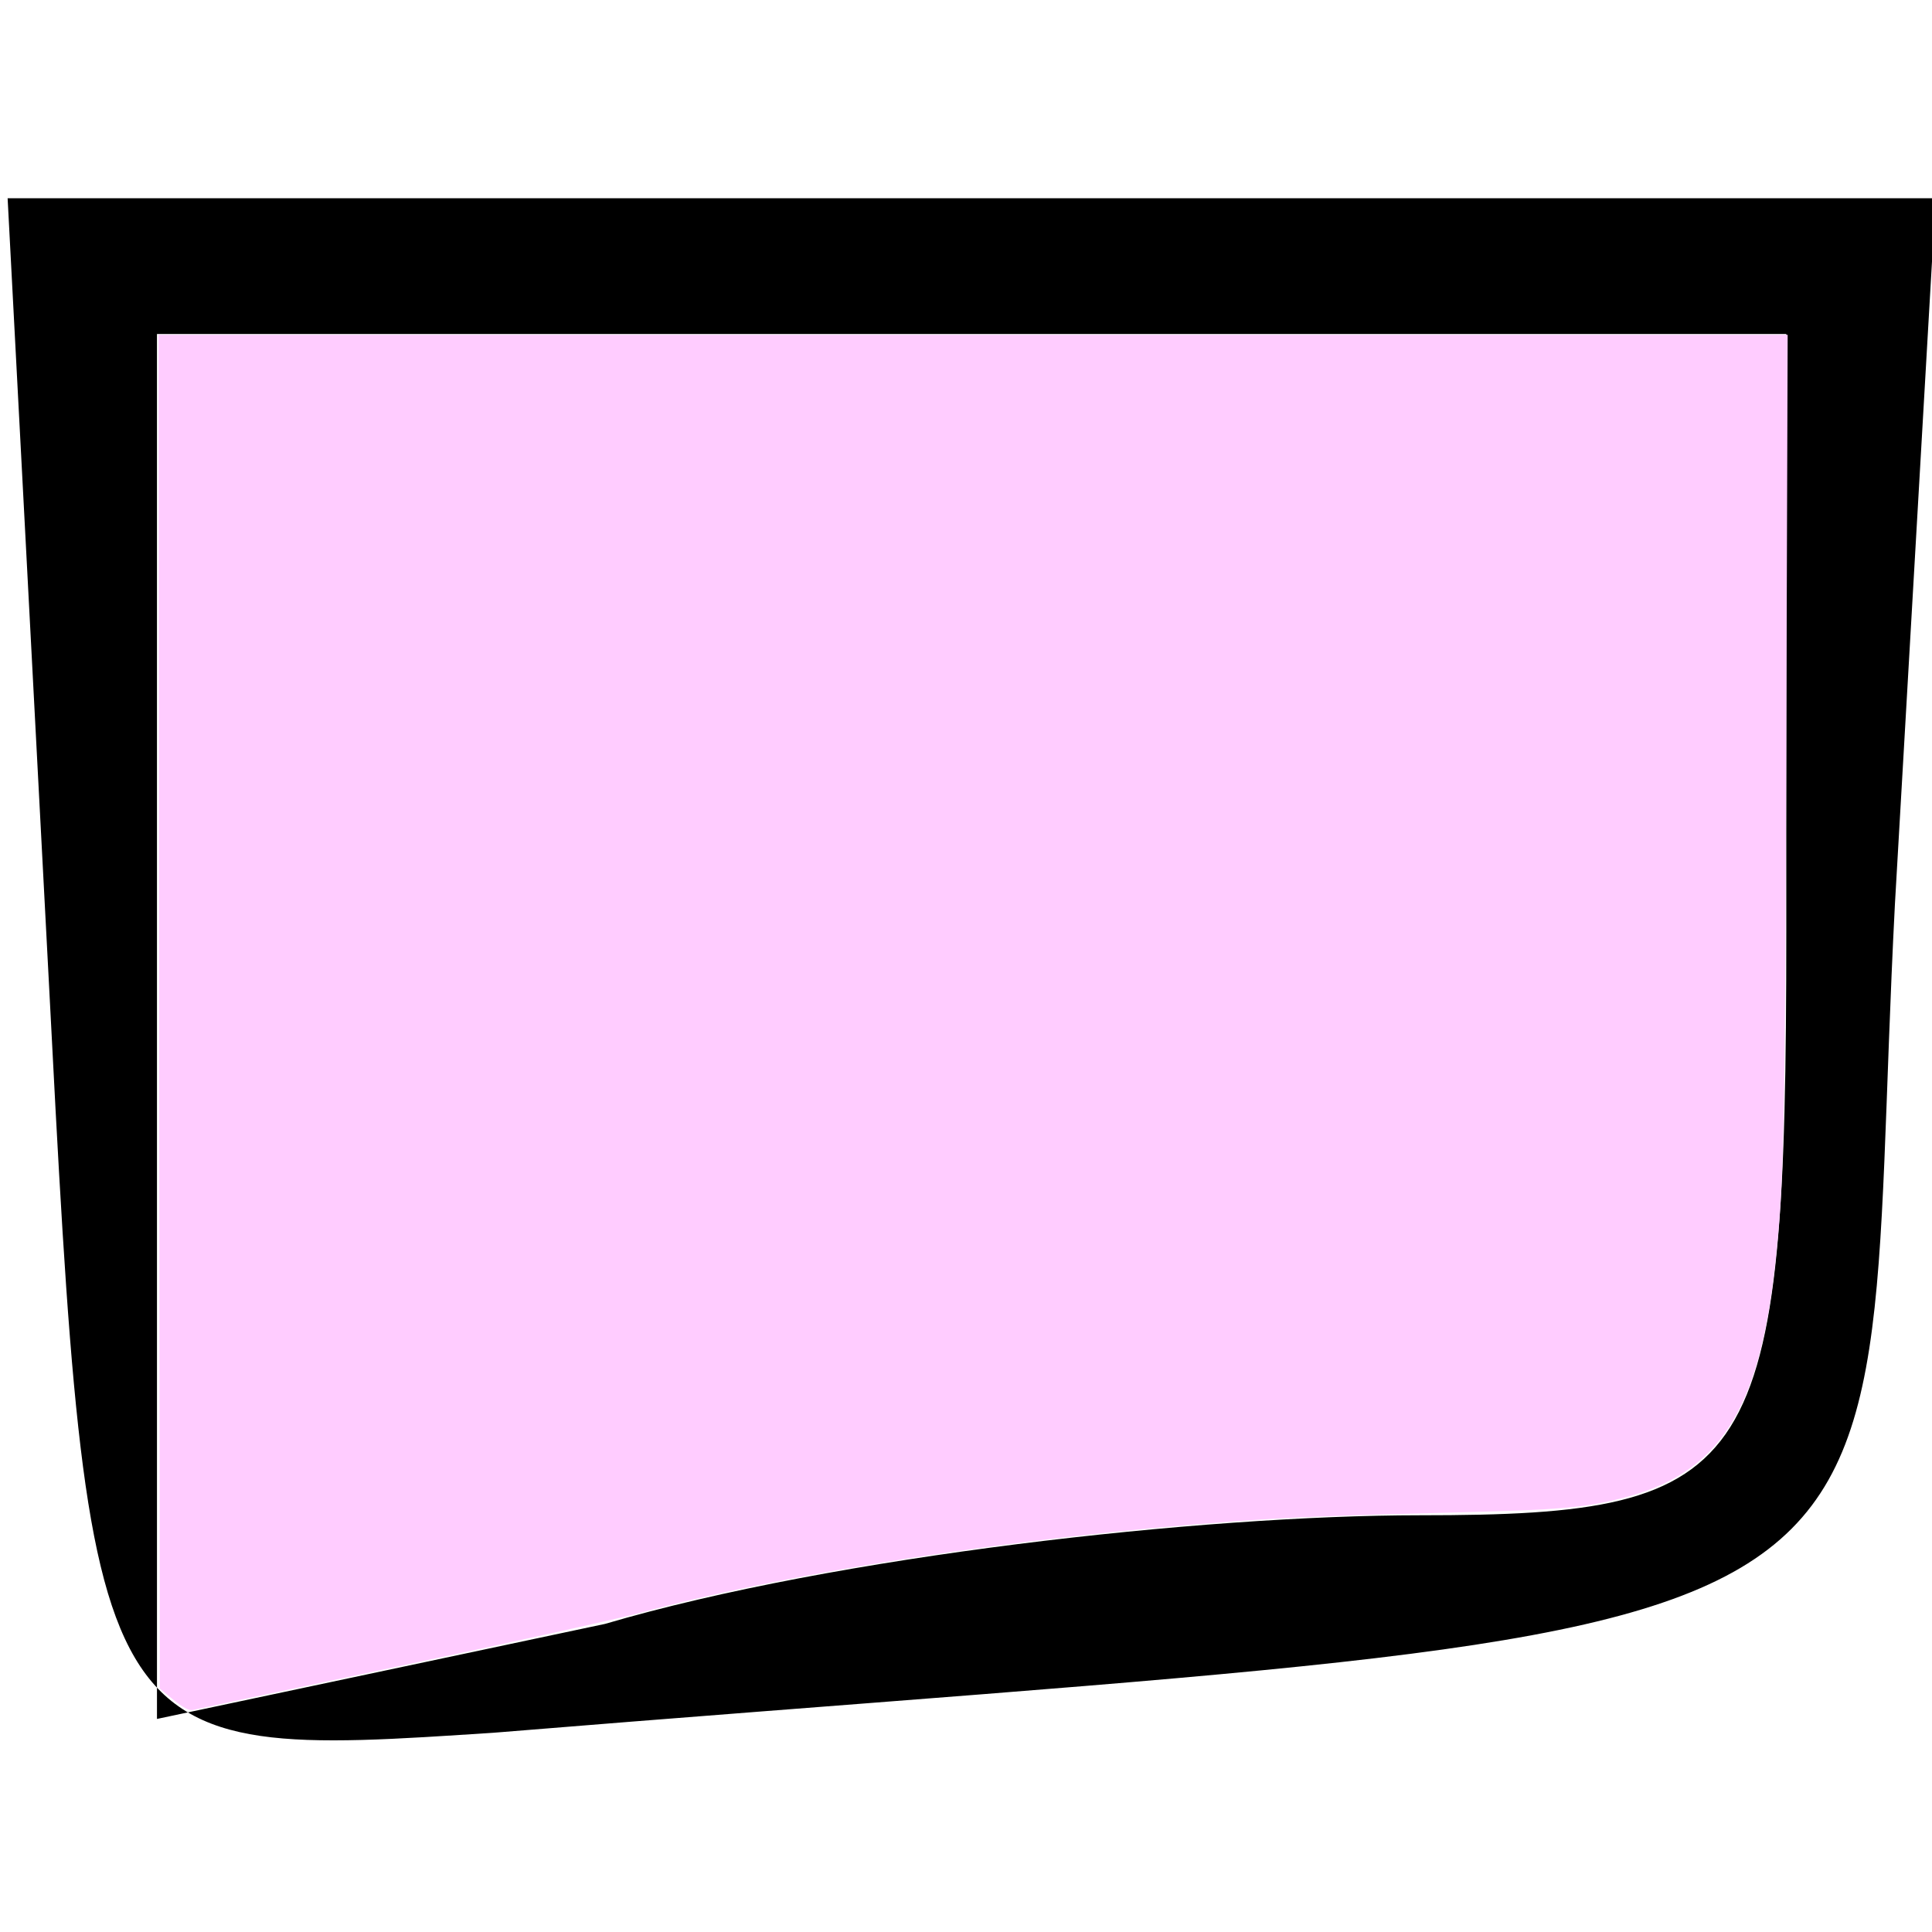 <?xml version="1.0" encoding="UTF-8" standalone="no"?>
<svg
   xmlns:dc="http://purl.org/dc/elements/1.1/"
   xmlns:cc="http://creativecommons.org/ns#"
   xmlns:rdf="http://www.w3.org/1999/02/22-rdf-syntax-ns#"
   xmlns:svg="http://www.w3.org/2000/svg"
   xmlns="http://www.w3.org/2000/svg"
   xmlns:sodipodi="http://sodipodi.sourceforge.net/DTD/sodipodi-0.dtd"
   xmlns:inkscape="http://www.inkscape.org/namespaces/inkscape"
   version="1.0"
   width="48"
   height="48"
   viewBox="0 0 36 36"
   preserveAspectRatio="xMidYMid meet"
   id="svg8"
   sodipodi:docname="deliverable.svg"
   inkscape:version="0.92.2 5c3e80d, 2017-08-06">
  <defs
     id="defs12" />
  <sodipodi:namedview
     pagecolor="#ffffff"
     bordercolor="#666666"
     borderopacity="1"
     objecttolerance="10"
     gridtolerance="10"
     guidetolerance="10"
     inkscape:pageopacity="0"
     inkscape:pageshadow="2"
     inkscape:window-width="2302"
     inkscape:window-height="1282"
     id="namedview10"
     showgrid="false"
     units="px"
     inkscape:zoom="15.619614"
     inkscape:cx="6.4605138"
     inkscape:cy="15.237253"
     inkscape:window-x="0"
     inkscape:window-y="0"
     inkscape:window-maximized="0"
     inkscape:current-layer="svg8" />
  <g
     transform="matrix(0.253,0,0,-0.253,-2.135,39.114)"
     id="g6"
     style="fill:#000000;stroke:none">
    <path
       d="m 12,83 c 3,-58 3,-58 33,-56 110,9 100,3 103,61 l 3,52 H 80 9 Z m 128,3 C 140,46 138,43 113,43 97,43 70,40 53,35 L 20,28 v 51 51 h 60 60 z"
       id="path4"
       inkscape:connector-curvature="0" />
  </g>
  <path
     style="fill:#ffccff;stroke-width:0.064"
     d="M 4.315,42.236 3.97,41.955 3.954,25.137 3.938,8.319 h 20.238 20.238 L 44.38,18.323 c -0.033,9.933 -0.056,11.042 -0.271,13.039 -0.4,3.704 -1.408,5.256 -3.806,5.858 -0.954,0.24 -1.532,0.29 -4.065,0.354 -3.231,0.082 -4.138,0.119 -5.666,0.23 -5.273,0.382 -11.017,1.27 -14.682,2.27 -0.499,0.136 -3.169,0.727 -5.933,1.312 -2.764,0.585 -5.087,1.079 -5.161,1.097 -0.096,0.023 -0.237,-0.05 -0.48,-0.248 z"
     id="path14"
     inkscape:connector-curvature="0"
     transform="scale(0.75)" />
</svg>

